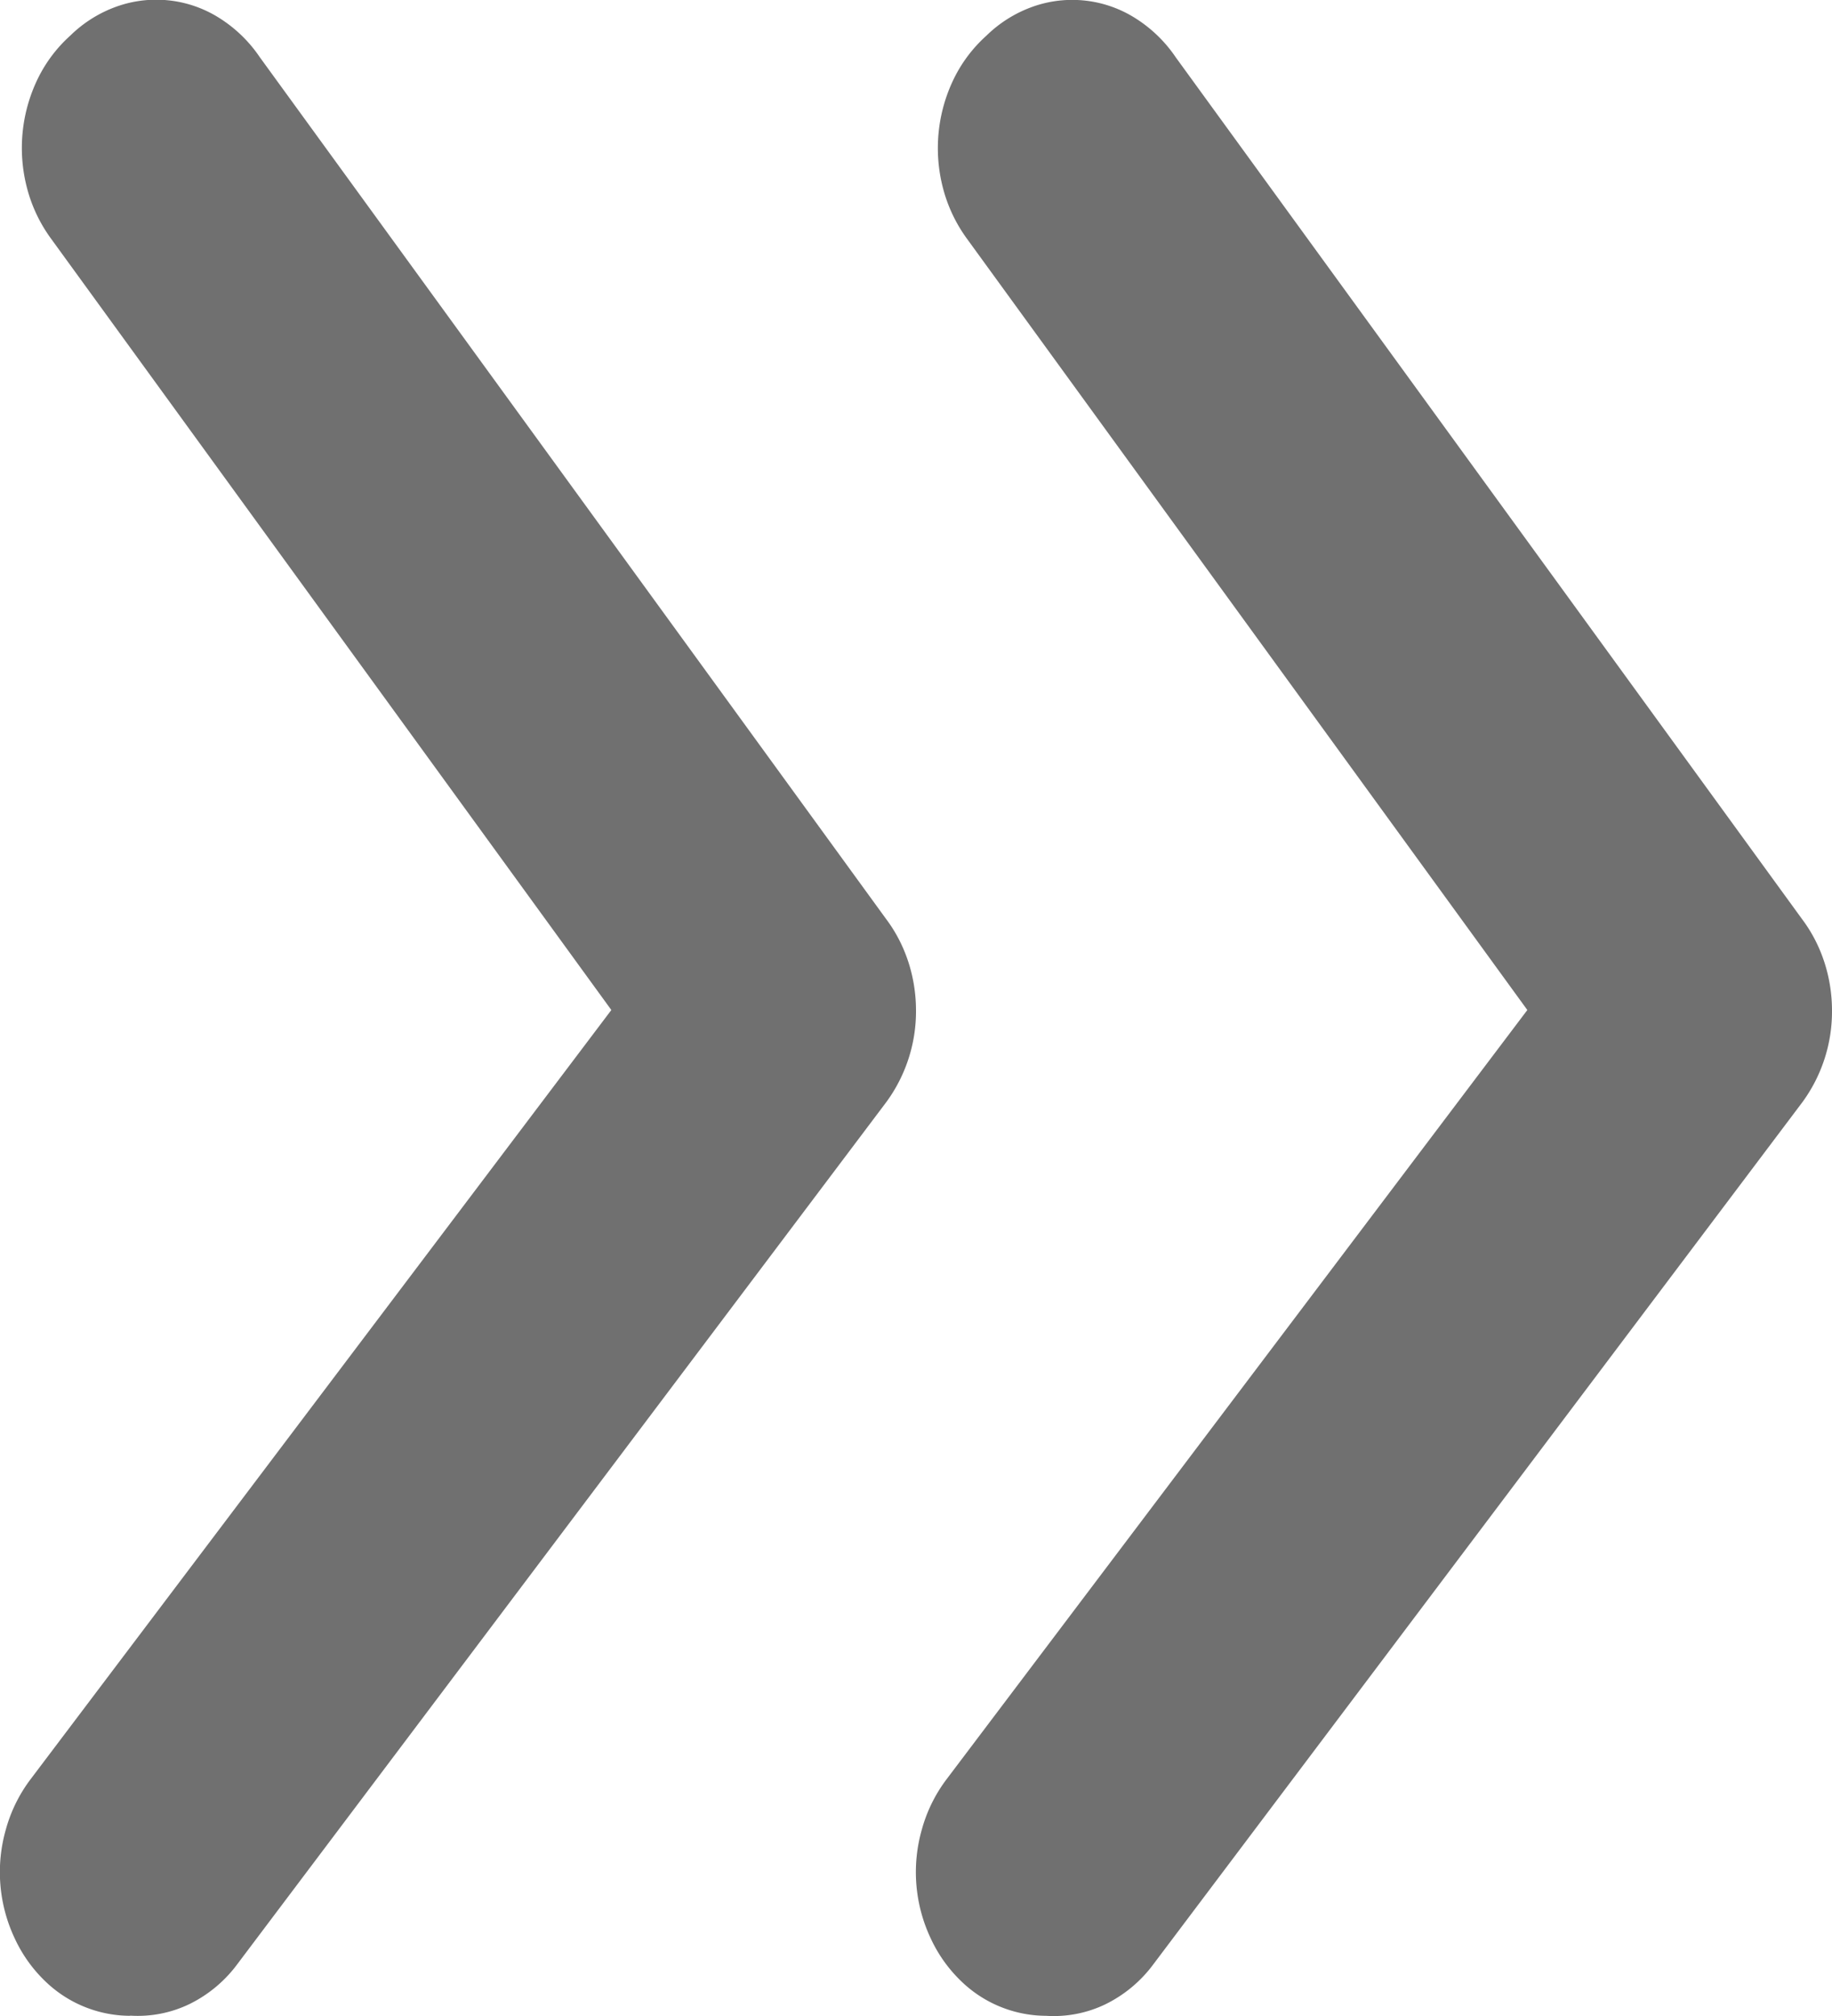 <svg width="10" height="11" fill="none" xmlns="http://www.w3.org/2000/svg"><path d="M.71 10.999a.669.669 0 01-.454-.18.774.774 0 01-.174-.239.847.847 0 01-.05-.598.813.813 0 01.132-.27l3.173-4.201L.277 1.3a.815.815 0 01-.129-.272A.864.864 0 01.206.43.77.77 0 01.384.194.694.694 0 01.636.036.644.644 0 011.2.1c.085.054.16.126.218.212l3.42 4.704c.105.14.162.316.162.498a.837.837 0 01-.161.498l-3.542 4.703a.72.72 0 01-.263.22.649.649 0 01-.324.063zm5 0a.669.669 0 01-.454-.18.774.774 0 01-.174-.239.847.847 0 01-.05-.598.813.813 0 01.132-.27l3.173-4.201-3.06-4.21a.815.815 0 01-.129-.272.864.864 0 01.058-.598.77.77 0 01.178-.236.694.694 0 01.252-.158.644.644 0 01.564.064c.085.054.16.126.218.212l3.42 4.704c.105.14.162.316.162.498a.837.837 0 01-.161.498l-3.542 4.703a.72.72 0 01-.263.22.649.649 0 01-.324.063z" fill="#707070"/></svg>